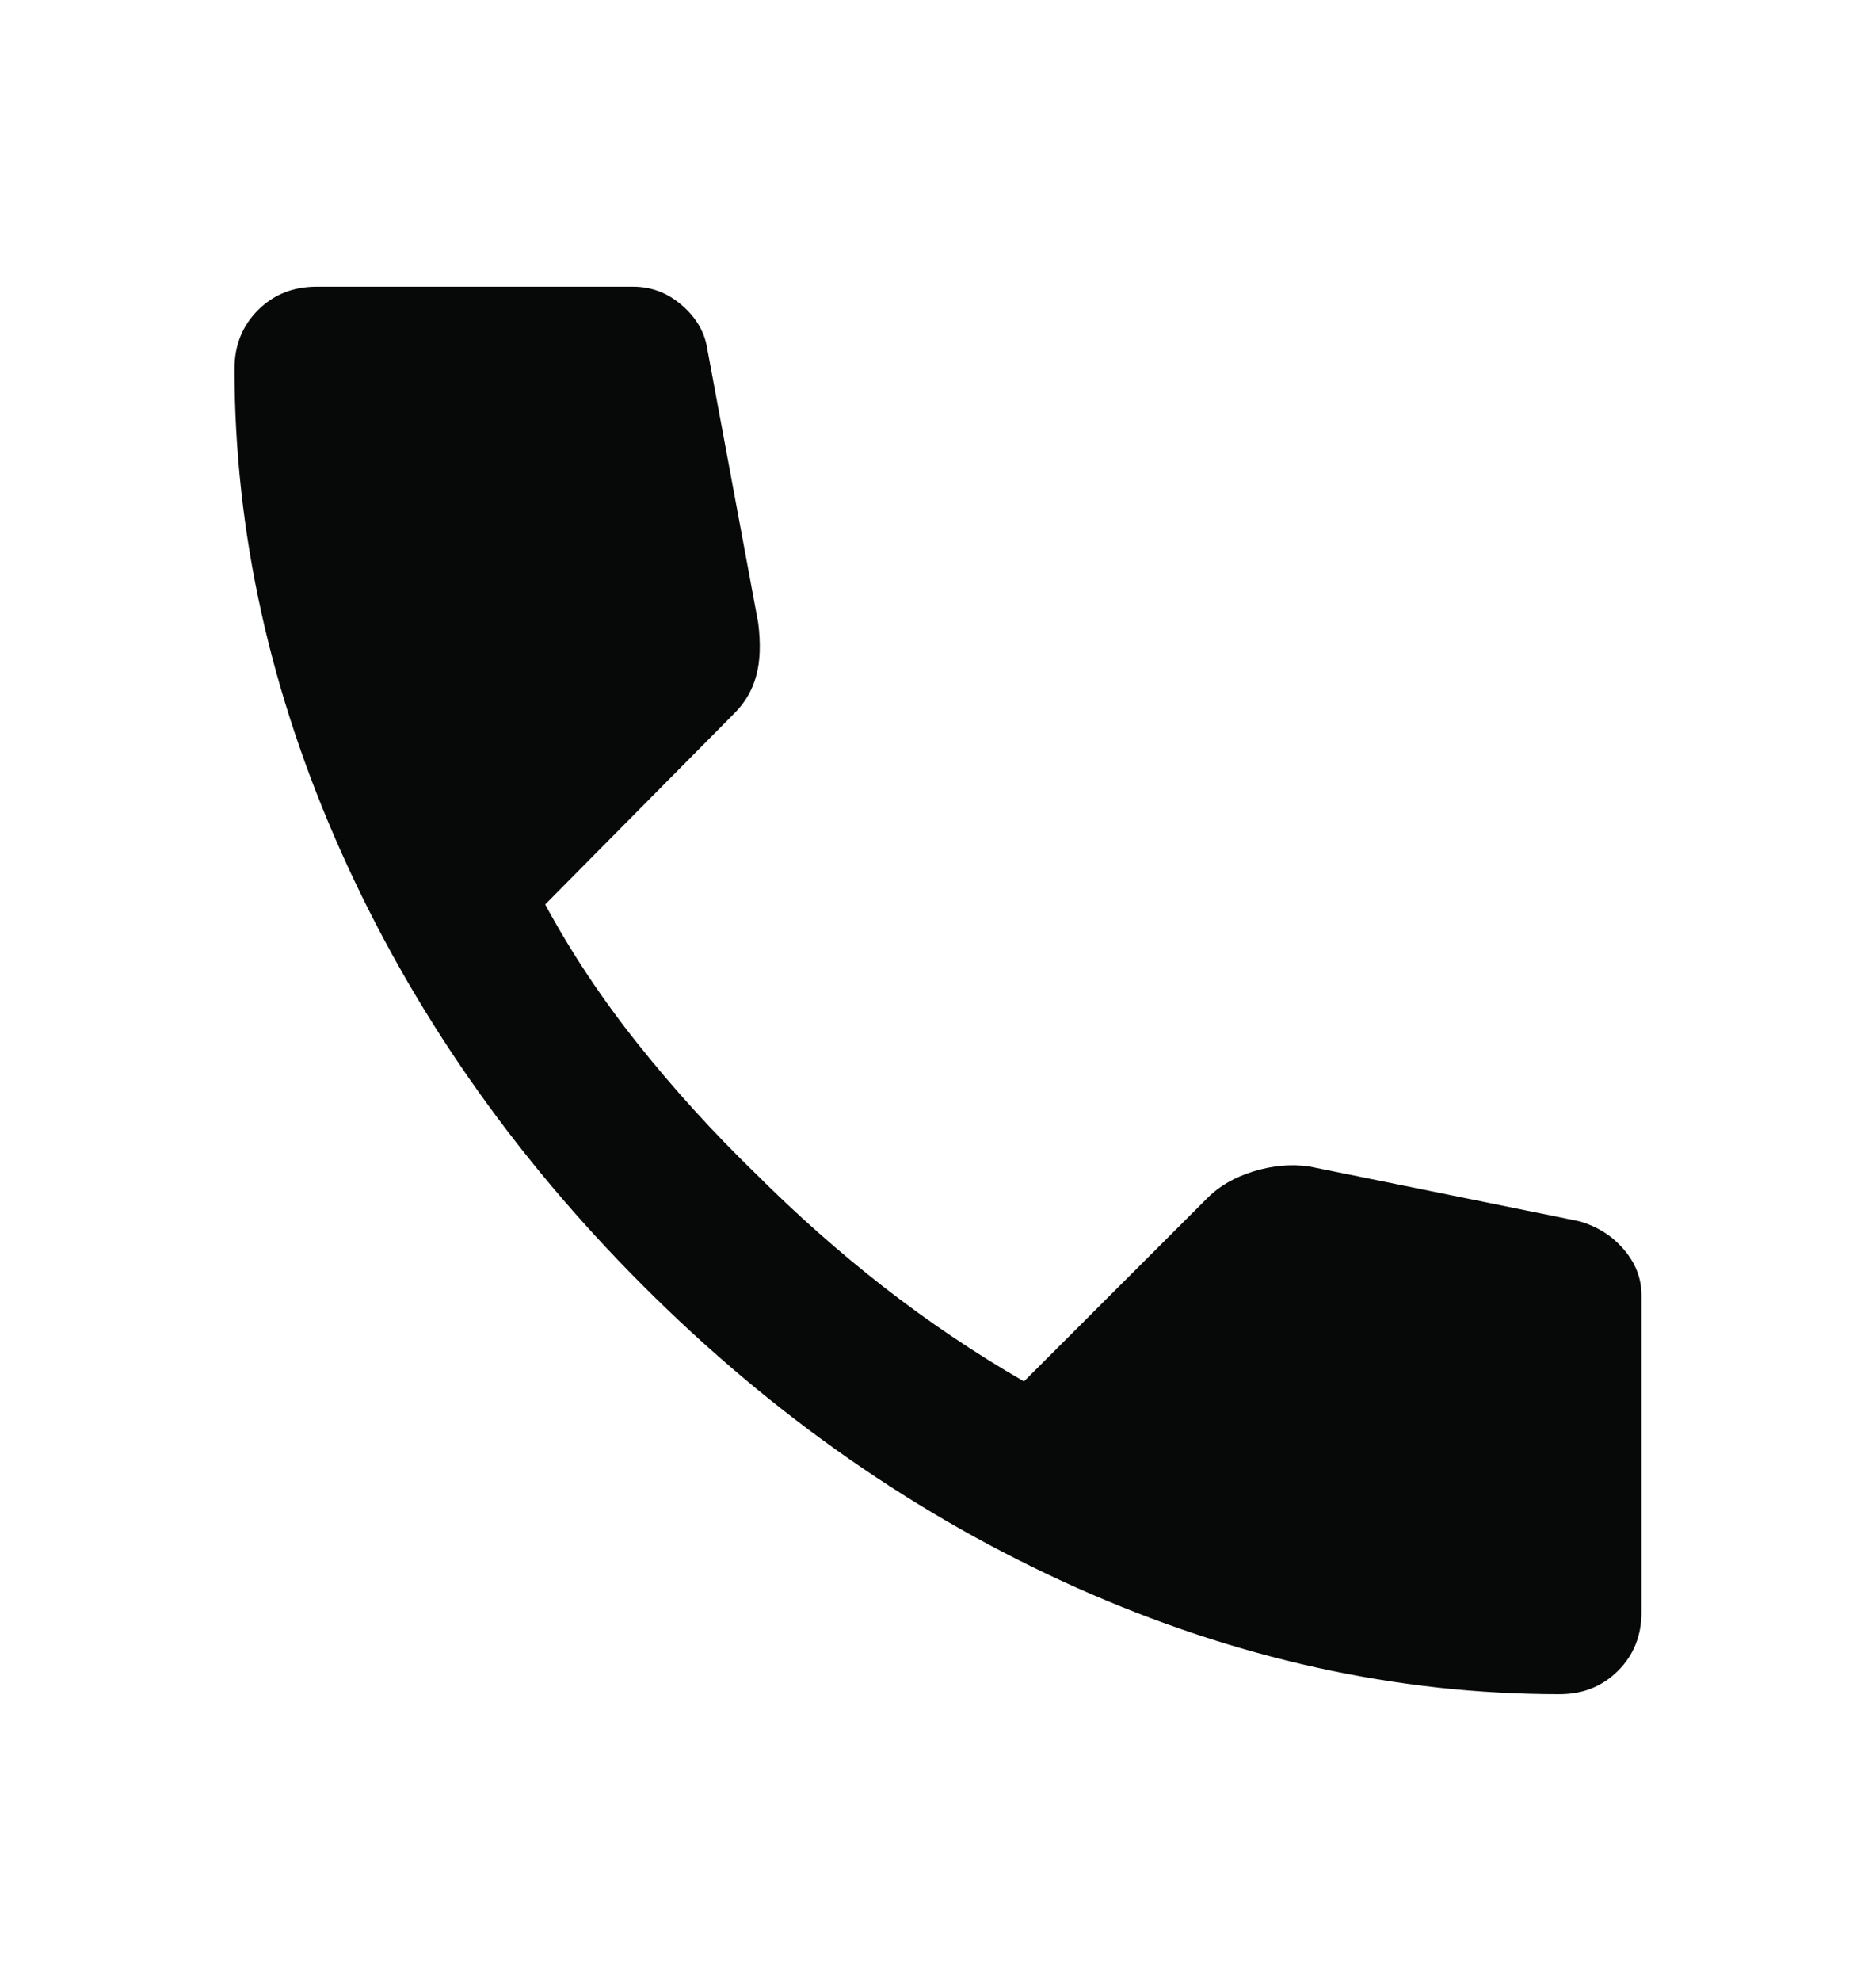 <svg width="18" height="19" viewBox="0 0 18 19" fill="none" xmlns="http://www.w3.org/2000/svg">
<path d="M14.963 16.25C13.4 16.25 11.856 15.909 10.331 15.229C8.806 14.547 7.419 13.582 6.169 12.331C4.919 11.081 3.953 9.693 3.272 8.169C2.591 6.644 2.251 5.101 2.25 3.538C2.25 3.312 2.325 3.125 2.475 2.975C2.625 2.825 2.812 2.75 3.038 2.75H6.075C6.25 2.75 6.406 2.809 6.544 2.929C6.681 3.047 6.763 3.188 6.787 3.35L7.275 5.975C7.3 6.175 7.294 6.344 7.256 6.481C7.219 6.619 7.15 6.737 7.05 6.838L5.231 8.675C5.481 9.137 5.778 9.584 6.122 10.015C6.465 10.446 6.843 10.862 7.256 11.262C7.644 11.65 8.05 12.009 8.475 12.341C8.9 12.672 9.35 12.976 9.825 13.25L11.588 11.488C11.7 11.375 11.847 11.291 12.028 11.235C12.21 11.179 12.388 11.163 12.562 11.188L15.15 11.713C15.325 11.762 15.469 11.853 15.581 11.985C15.694 12.116 15.75 12.263 15.75 12.425V15.463C15.75 15.688 15.675 15.875 15.525 16.025C15.375 16.175 15.188 16.25 14.963 16.25Z" fill="#070808"/>
</svg>
